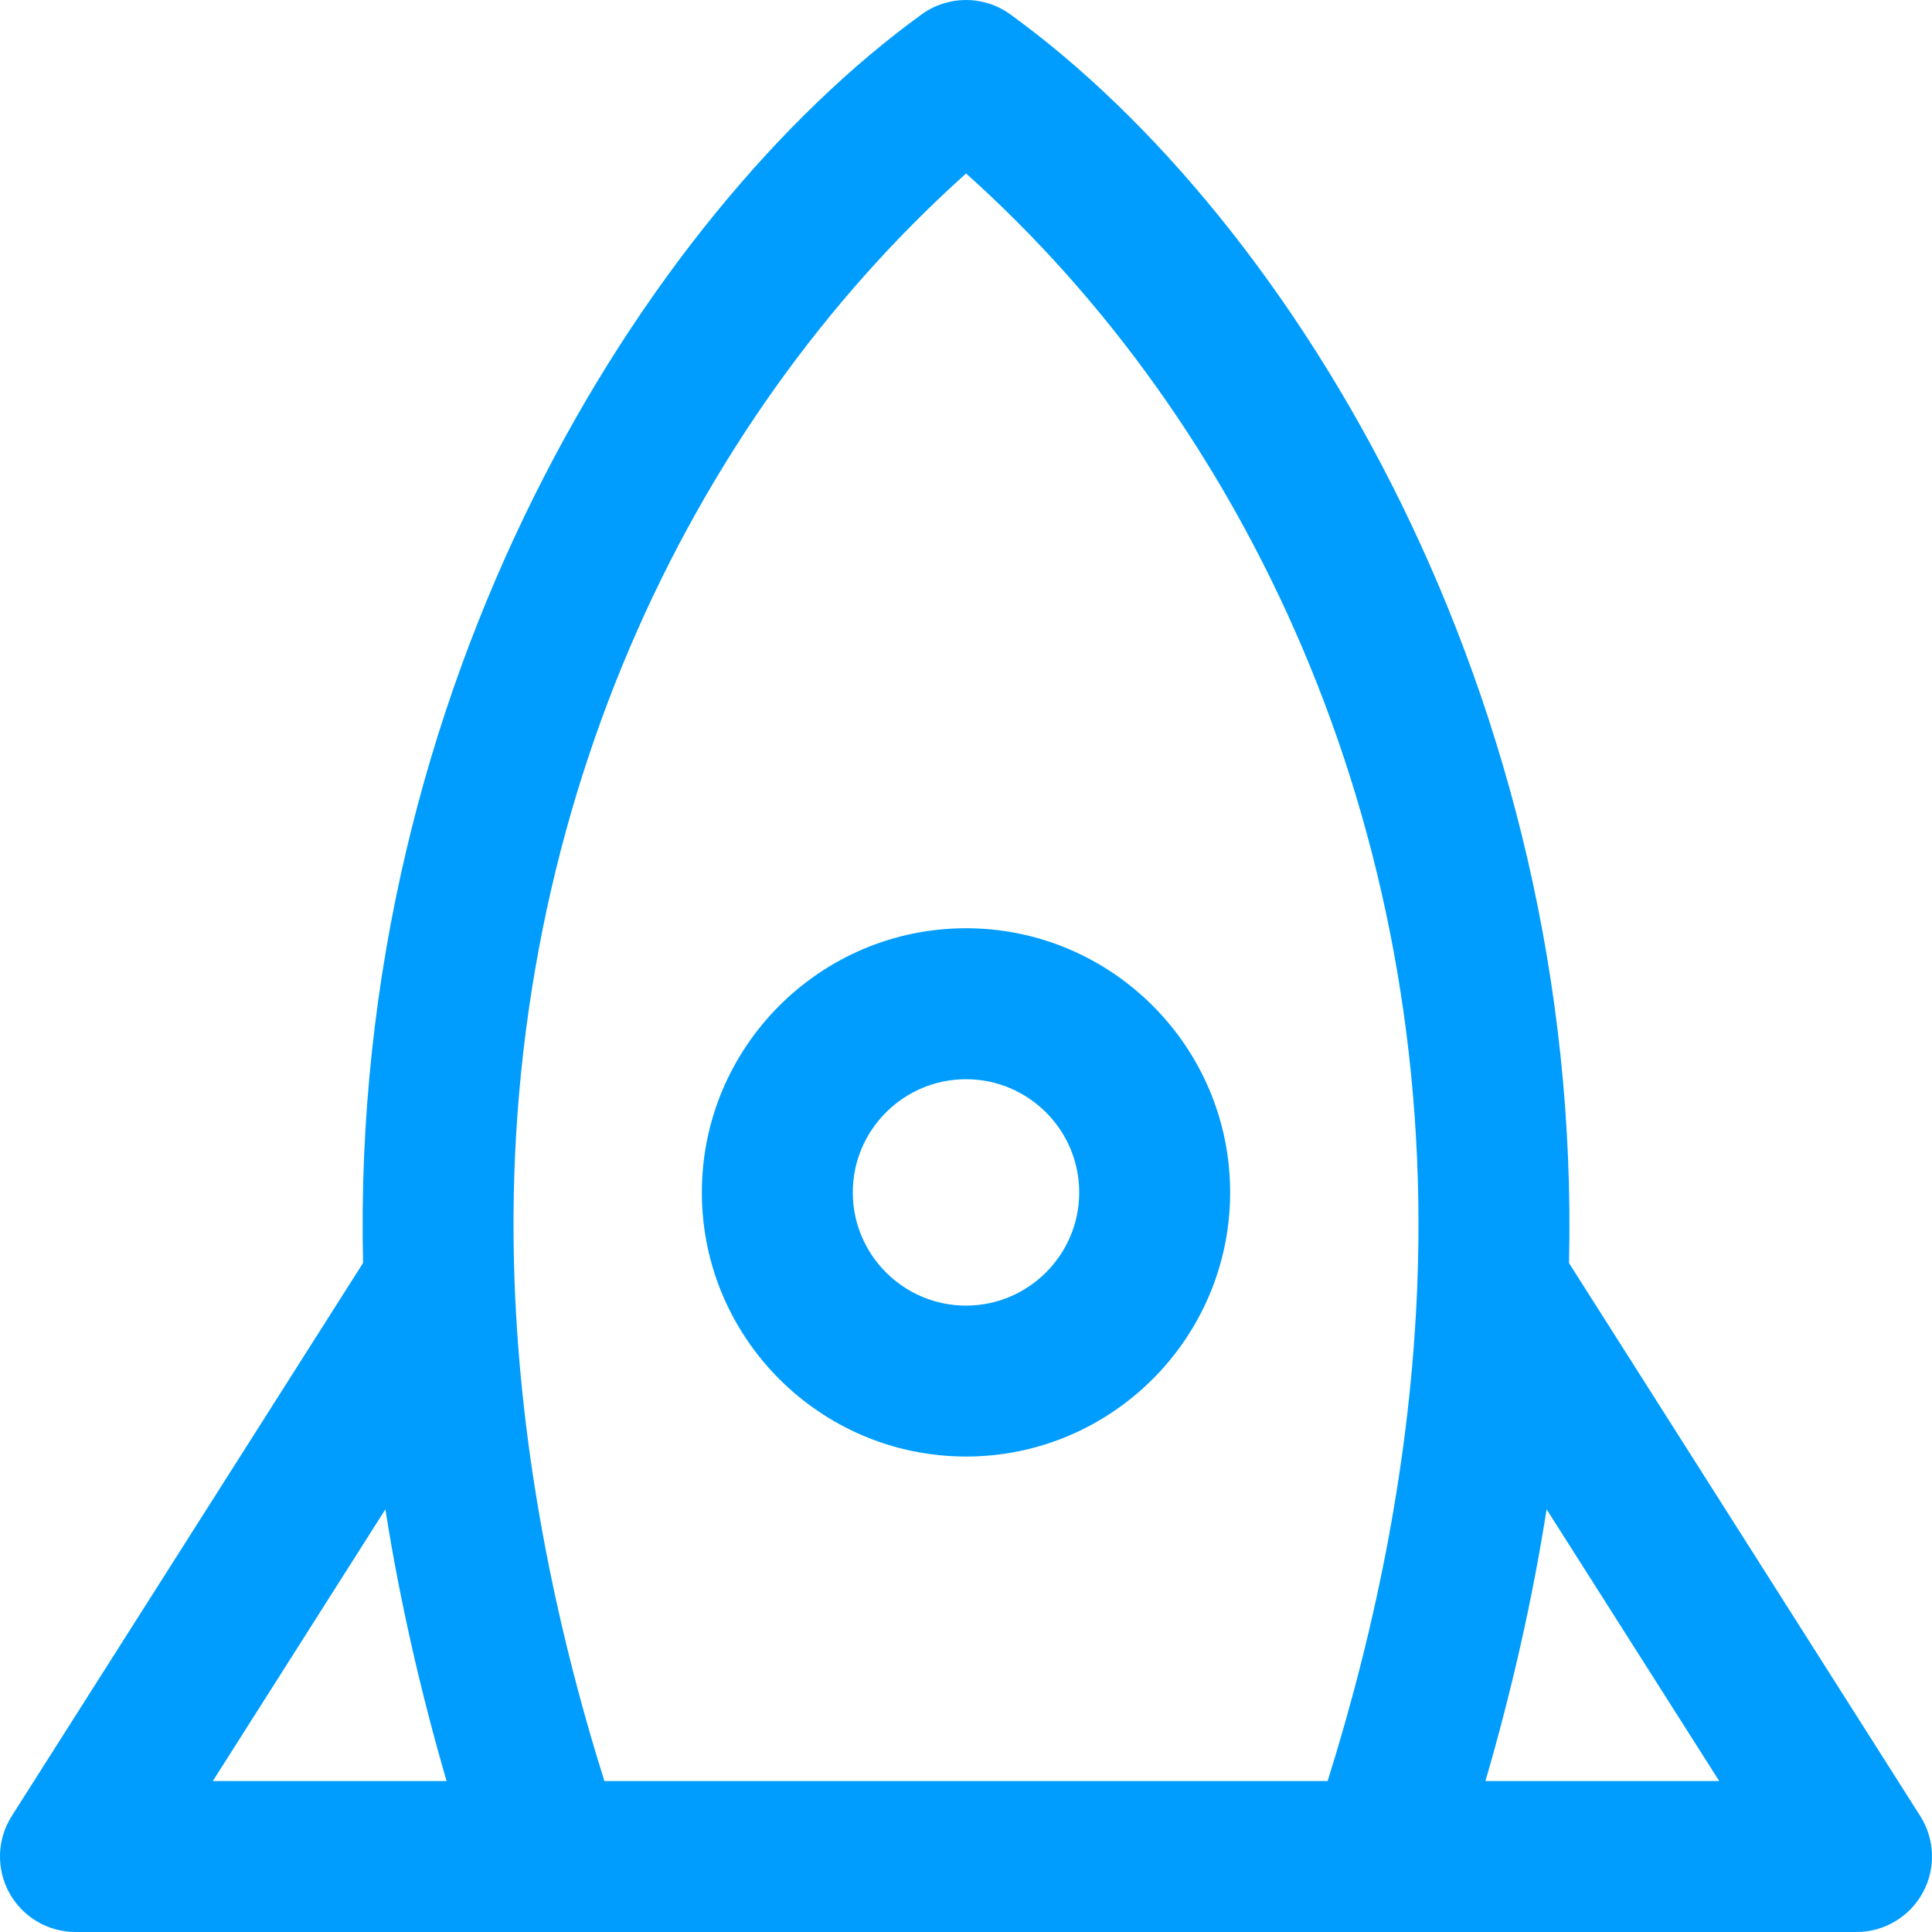 <svg width="50" height="50" viewBox="0 0 50 50" fill="none" xmlns="http://www.w3.org/2000/svg">
<g clip-path="url(#clip0)">
<path d="M49.696 46.999L40.606 32.688C40.949 18.065 33.529 5.719 26.146 0.371C25.462 -0.124 24.538 -0.124 23.854 0.371C16.708 5.549 9.052 17.721 9.396 32.685L0.304 46.999C-0.078 47.601 -0.102 48.363 0.241 48.987C0.585 49.612 1.241 50 1.953 50C4.36 50 45.583 50 48.047 50C48.759 50 49.416 49.612 49.759 48.987C50.102 48.363 50.078 47.601 49.696 46.999ZM5.508 46.093L9.974 39.061C10.344 41.422 10.901 43.844 11.558 46.093H5.508ZM36.679 33.273C36.51 37.612 35.664 41.934 34.359 46.093H15.641C14.331 41.919 13.48 37.555 13.318 33.2C13.318 33.186 13.317 33.172 13.316 33.158C12.88 21.23 17.8 10.947 25.002 4.49C32.203 10.931 37.153 21.276 36.679 33.273ZM38.443 46.093C39.119 43.777 39.661 41.39 40.026 39.061L44.493 46.093H38.443Z" fill="#009DFF"/>
<path d="M18.164 30.859C18.164 34.629 21.231 37.695 25 37.695C28.769 37.695 31.836 34.629 31.836 30.859C31.836 27.09 28.769 24.023 25 24.023C21.231 24.023 18.164 27.09 18.164 30.859ZM27.93 30.859C27.93 32.475 26.615 33.789 25 33.789C23.385 33.789 22.07 32.475 22.07 30.859C22.07 29.244 23.385 27.93 25 27.93C26.615 27.93 27.93 29.244 27.93 30.859Z" fill="#009DFF"/>
</g>
<defs>
<clipPath id="clip0">
<rect width="50" height="50" fill="white"/>
</clipPath>
</defs>
</svg>
